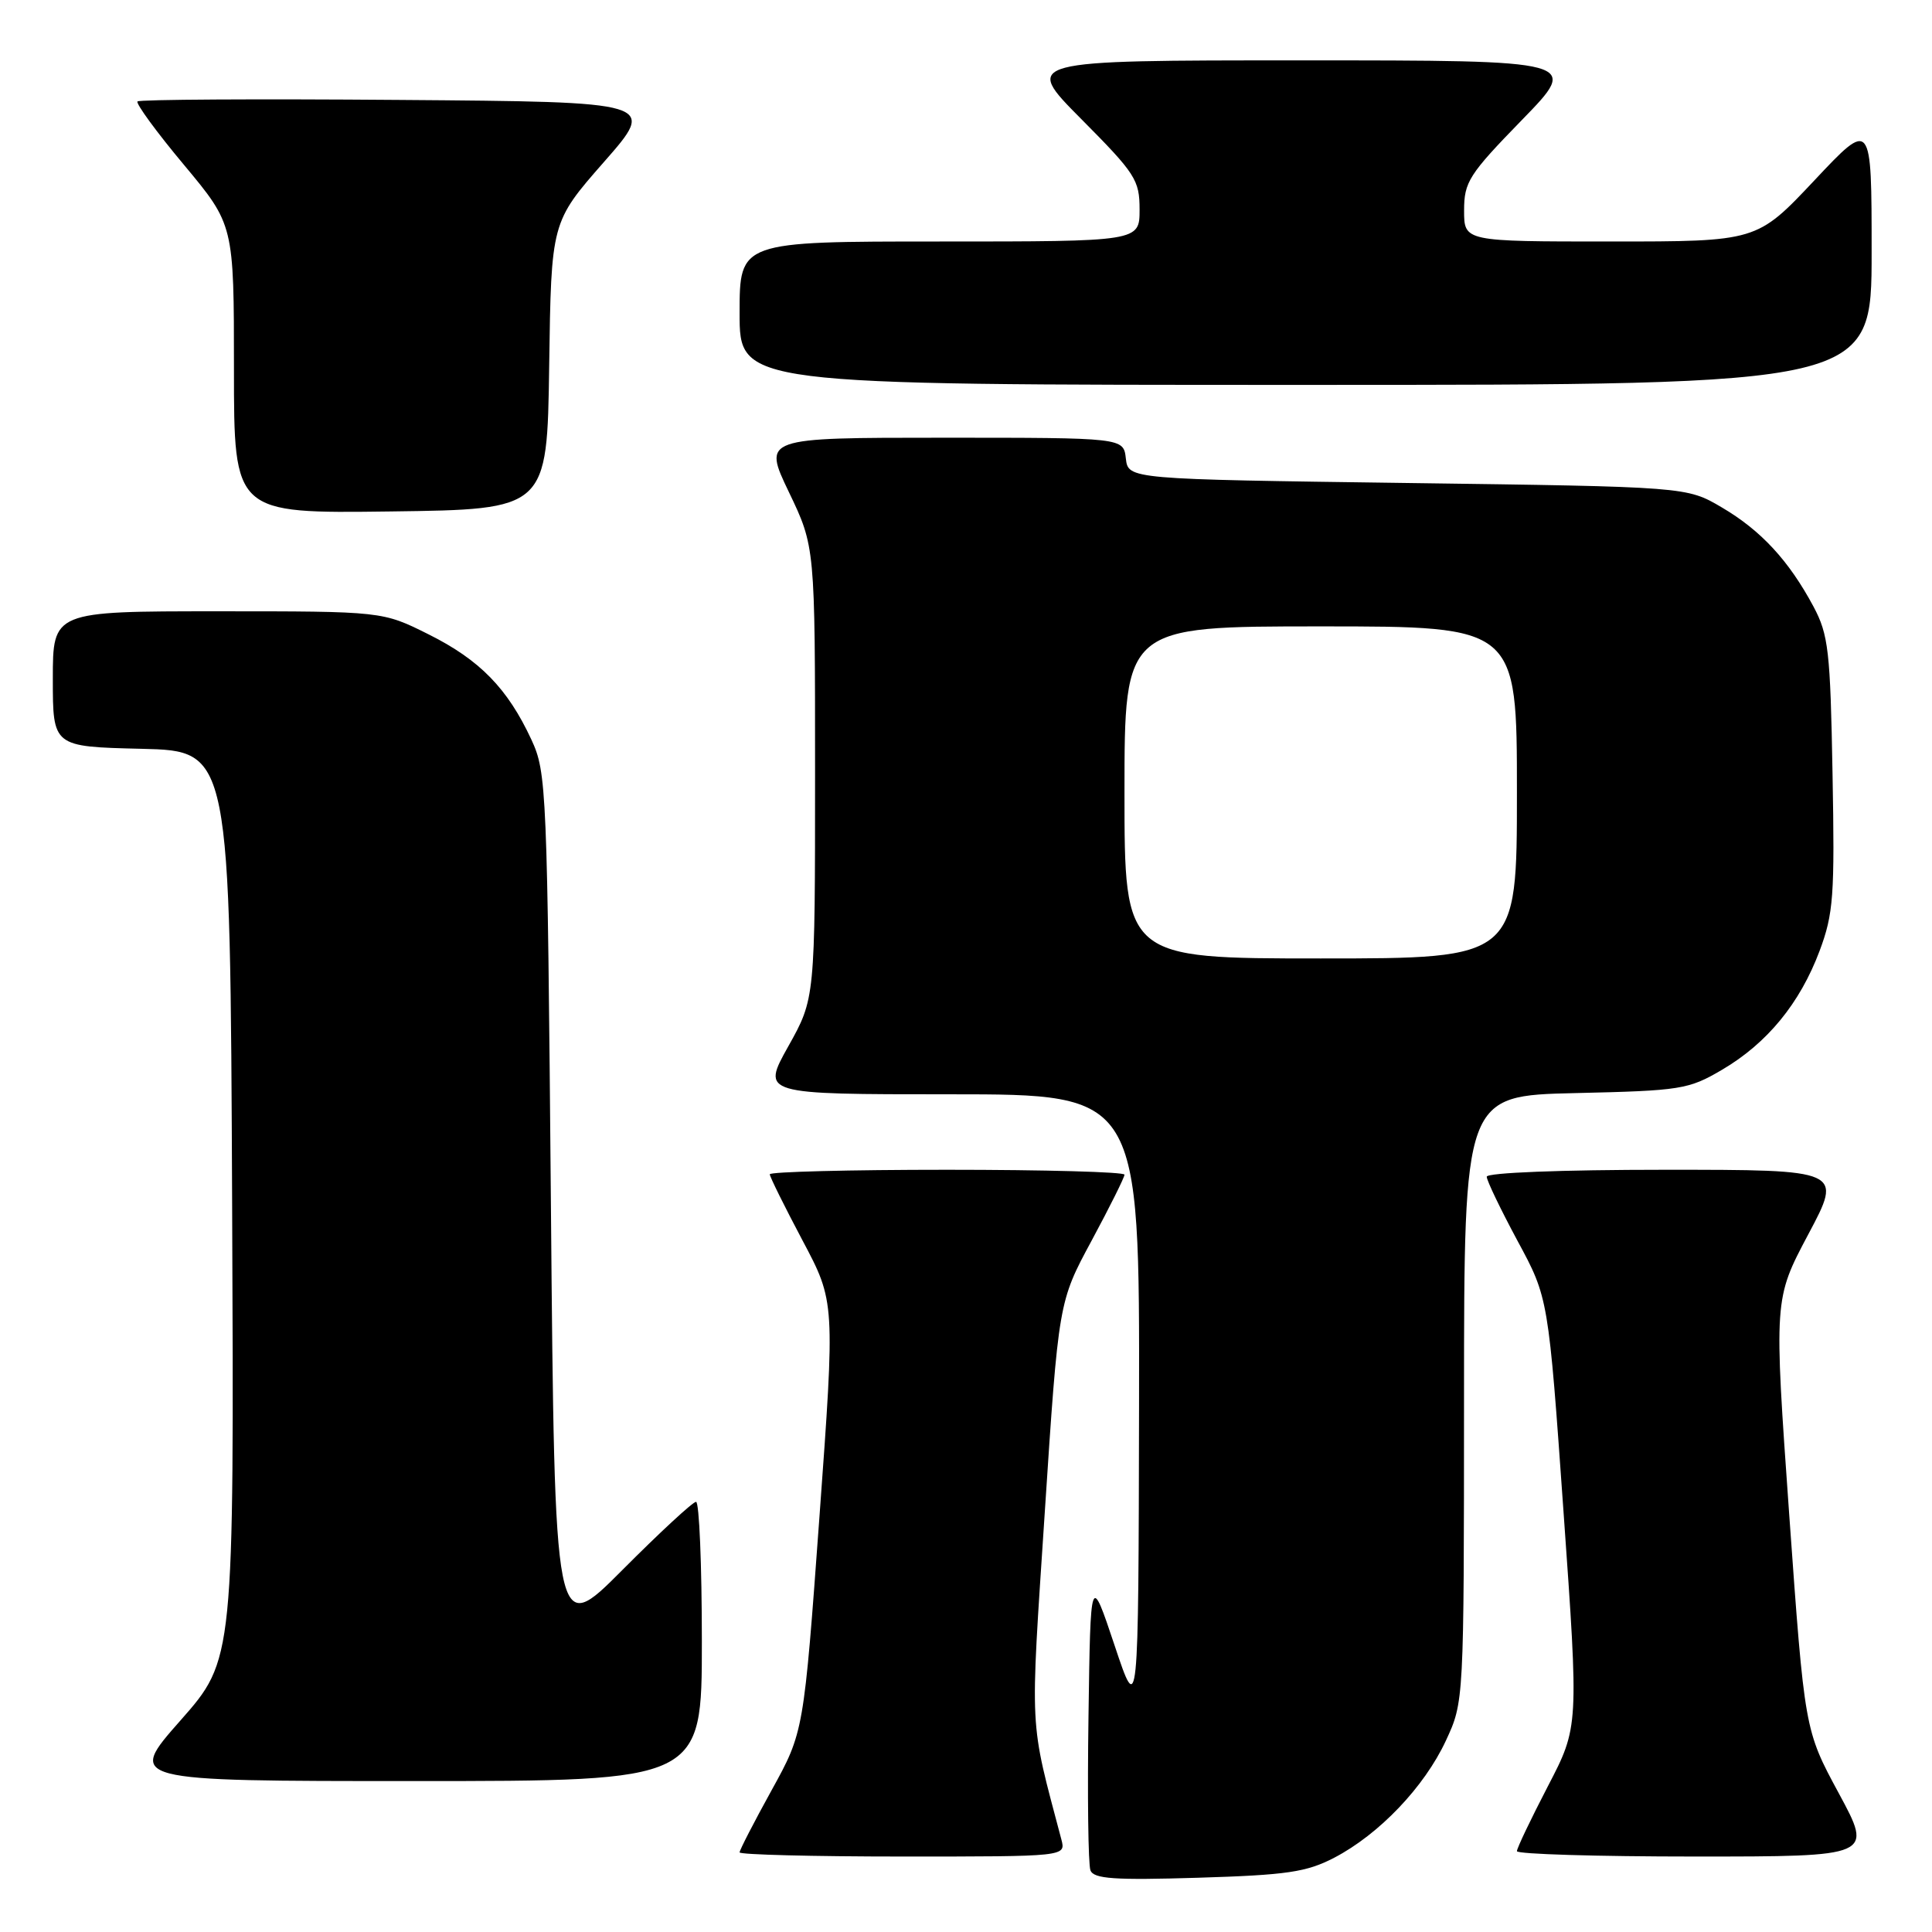 <?xml version="1.0" encoding="UTF-8" standalone="no"?>
<!DOCTYPE svg PUBLIC "-//W3C//DTD SVG 1.1//EN" "http://www.w3.org/Graphics/SVG/1.1/DTD/svg11.dtd" >
<svg xmlns="http://www.w3.org/2000/svg" xmlns:xlink="http://www.w3.org/1999/xlink" version="1.1" viewBox="0 0 256 256">
 <g >
 <path fill="currentColor"
d=" M 176.79 246.16 C 182.75 243.05 188.73 236.78 191.58 230.66 C 193.98 225.50 193.98 225.50 193.99 185.34 C 194.00 145.18 194.00 145.18 208.75 144.84 C 222.73 144.52 223.74 144.36 228.18 141.75 C 234.16 138.24 238.50 132.94 241.10 126.01 C 242.95 121.07 243.12 118.72 242.82 102.51 C 242.53 86.23 242.28 84.10 240.30 80.38 C 237.03 74.28 233.35 70.29 228.14 67.23 C 223.50 64.50 223.50 64.50 186.50 64.00 C 149.50 63.50 149.50 63.50 149.18 60.75 C 148.87 58.00 148.87 58.00 124.97 58.00 C 101.08 58.00 101.08 58.00 104.54 65.22 C 108.00 72.44 108.00 72.44 108.00 102.38 C 108.00 132.31 108.00 132.31 104.45 138.65 C 100.90 145.00 100.90 145.00 125.95 145.00 C 151.00 145.00 151.00 145.00 150.93 186.25 C 150.85 227.50 150.85 227.50 147.68 218.00 C 144.50 208.50 144.50 208.50 144.23 227.47 C 144.08 237.90 144.19 247.07 144.49 247.83 C 144.92 248.96 147.65 249.15 158.76 248.81 C 170.54 248.45 173.11 248.07 176.79 246.16 Z  M 140.64 243.75 C 136.34 227.46 136.48 230.24 138.44 200.36 C 140.27 172.50 140.27 172.50 144.64 164.40 C 147.04 159.94 149.00 156.01 149.00 155.65 C 149.00 155.29 138.43 155.00 125.50 155.00 C 112.57 155.00 102.00 155.27 102.00 155.60 C 102.00 155.92 103.95 159.86 106.33 164.35 C 110.66 172.50 110.66 172.50 108.58 201.00 C 106.50 229.50 106.50 229.50 102.25 237.20 C 99.91 241.44 98.00 245.15 98.00 245.45 C 98.00 245.75 107.73 246.00 119.62 246.00 C 141.23 246.00 141.23 246.00 140.64 243.75 Z  M 243.65 237.62 C 239.12 229.24 239.12 229.24 237.08 200.69 C 235.05 172.14 235.05 172.14 239.60 163.57 C 244.16 155.00 244.16 155.00 220.58 155.00 C 206.83 155.00 197.00 155.39 197.00 155.92 C 197.00 156.43 198.84 160.25 201.08 164.42 C 205.17 171.98 205.17 171.98 207.18 200.40 C 209.20 228.81 209.20 228.81 205.10 236.69 C 202.85 241.03 201.00 244.89 201.00 245.29 C 201.00 245.68 211.62 246.00 224.59 246.00 C 248.18 246.00 248.18 246.00 243.65 237.62 Z  M 93.00 217.50 C 93.00 207.32 92.65 199.00 92.23 199.00 C 91.81 199.00 87.42 203.06 82.48 208.02 C 73.50 217.04 73.50 217.04 73.00 159.77 C 72.52 104.31 72.43 102.36 70.41 98.00 C 67.26 91.22 63.57 87.44 56.80 84.06 C 50.68 81.00 50.68 81.00 28.84 81.00 C 7.00 81.00 7.00 81.00 7.00 89.97 C 7.00 98.94 7.00 98.94 18.75 99.22 C 30.50 99.50 30.50 99.50 30.76 159.71 C 31.02 219.91 31.02 219.91 23.92 227.96 C 16.82 236.00 16.82 236.00 54.91 236.00 C 93.00 236.00 93.00 236.00 93.00 217.50 Z  M 72.77 48.46 C 73.04 29.43 73.04 29.43 80.03 21.46 C 87.02 13.50 87.02 13.50 52.86 13.24 C 34.07 13.09 18.48 13.18 18.22 13.44 C 17.97 13.70 20.73 17.49 24.38 21.85 C 31.00 29.79 31.00 29.79 31.00 48.92 C 31.00 68.04 31.00 68.04 51.75 67.77 C 72.50 67.50 72.50 67.50 72.77 48.46 Z  M 248.00 33.42 C 248.00 15.83 248.00 15.83 240.40 23.92 C 232.79 32.00 232.79 32.00 213.40 32.00 C 194.00 32.00 194.00 32.00 194.00 27.89 C 194.00 24.11 194.63 23.12 201.67 15.89 C 209.35 8.00 209.35 8.00 172.45 8.00 C 135.55 8.00 135.55 8.00 143.27 15.77 C 150.46 23.01 151.00 23.84 151.00 27.77 C 151.00 32.00 151.00 32.00 124.50 32.00 C 98.00 32.00 98.00 32.00 98.00 41.50 C 98.00 51.00 98.00 51.00 173.00 51.00 C 248.00 51.00 248.00 51.00 248.00 33.42 Z  M 149.00 105.00 C 149.00 83.00 149.00 83.00 175.00 83.00 C 201.00 83.00 201.00 83.00 201.00 105.00 C 201.00 127.00 201.00 127.00 175.00 127.00 C 149.00 127.00 149.00 127.00 149.00 105.00 Z "/>
</g>
</svg>